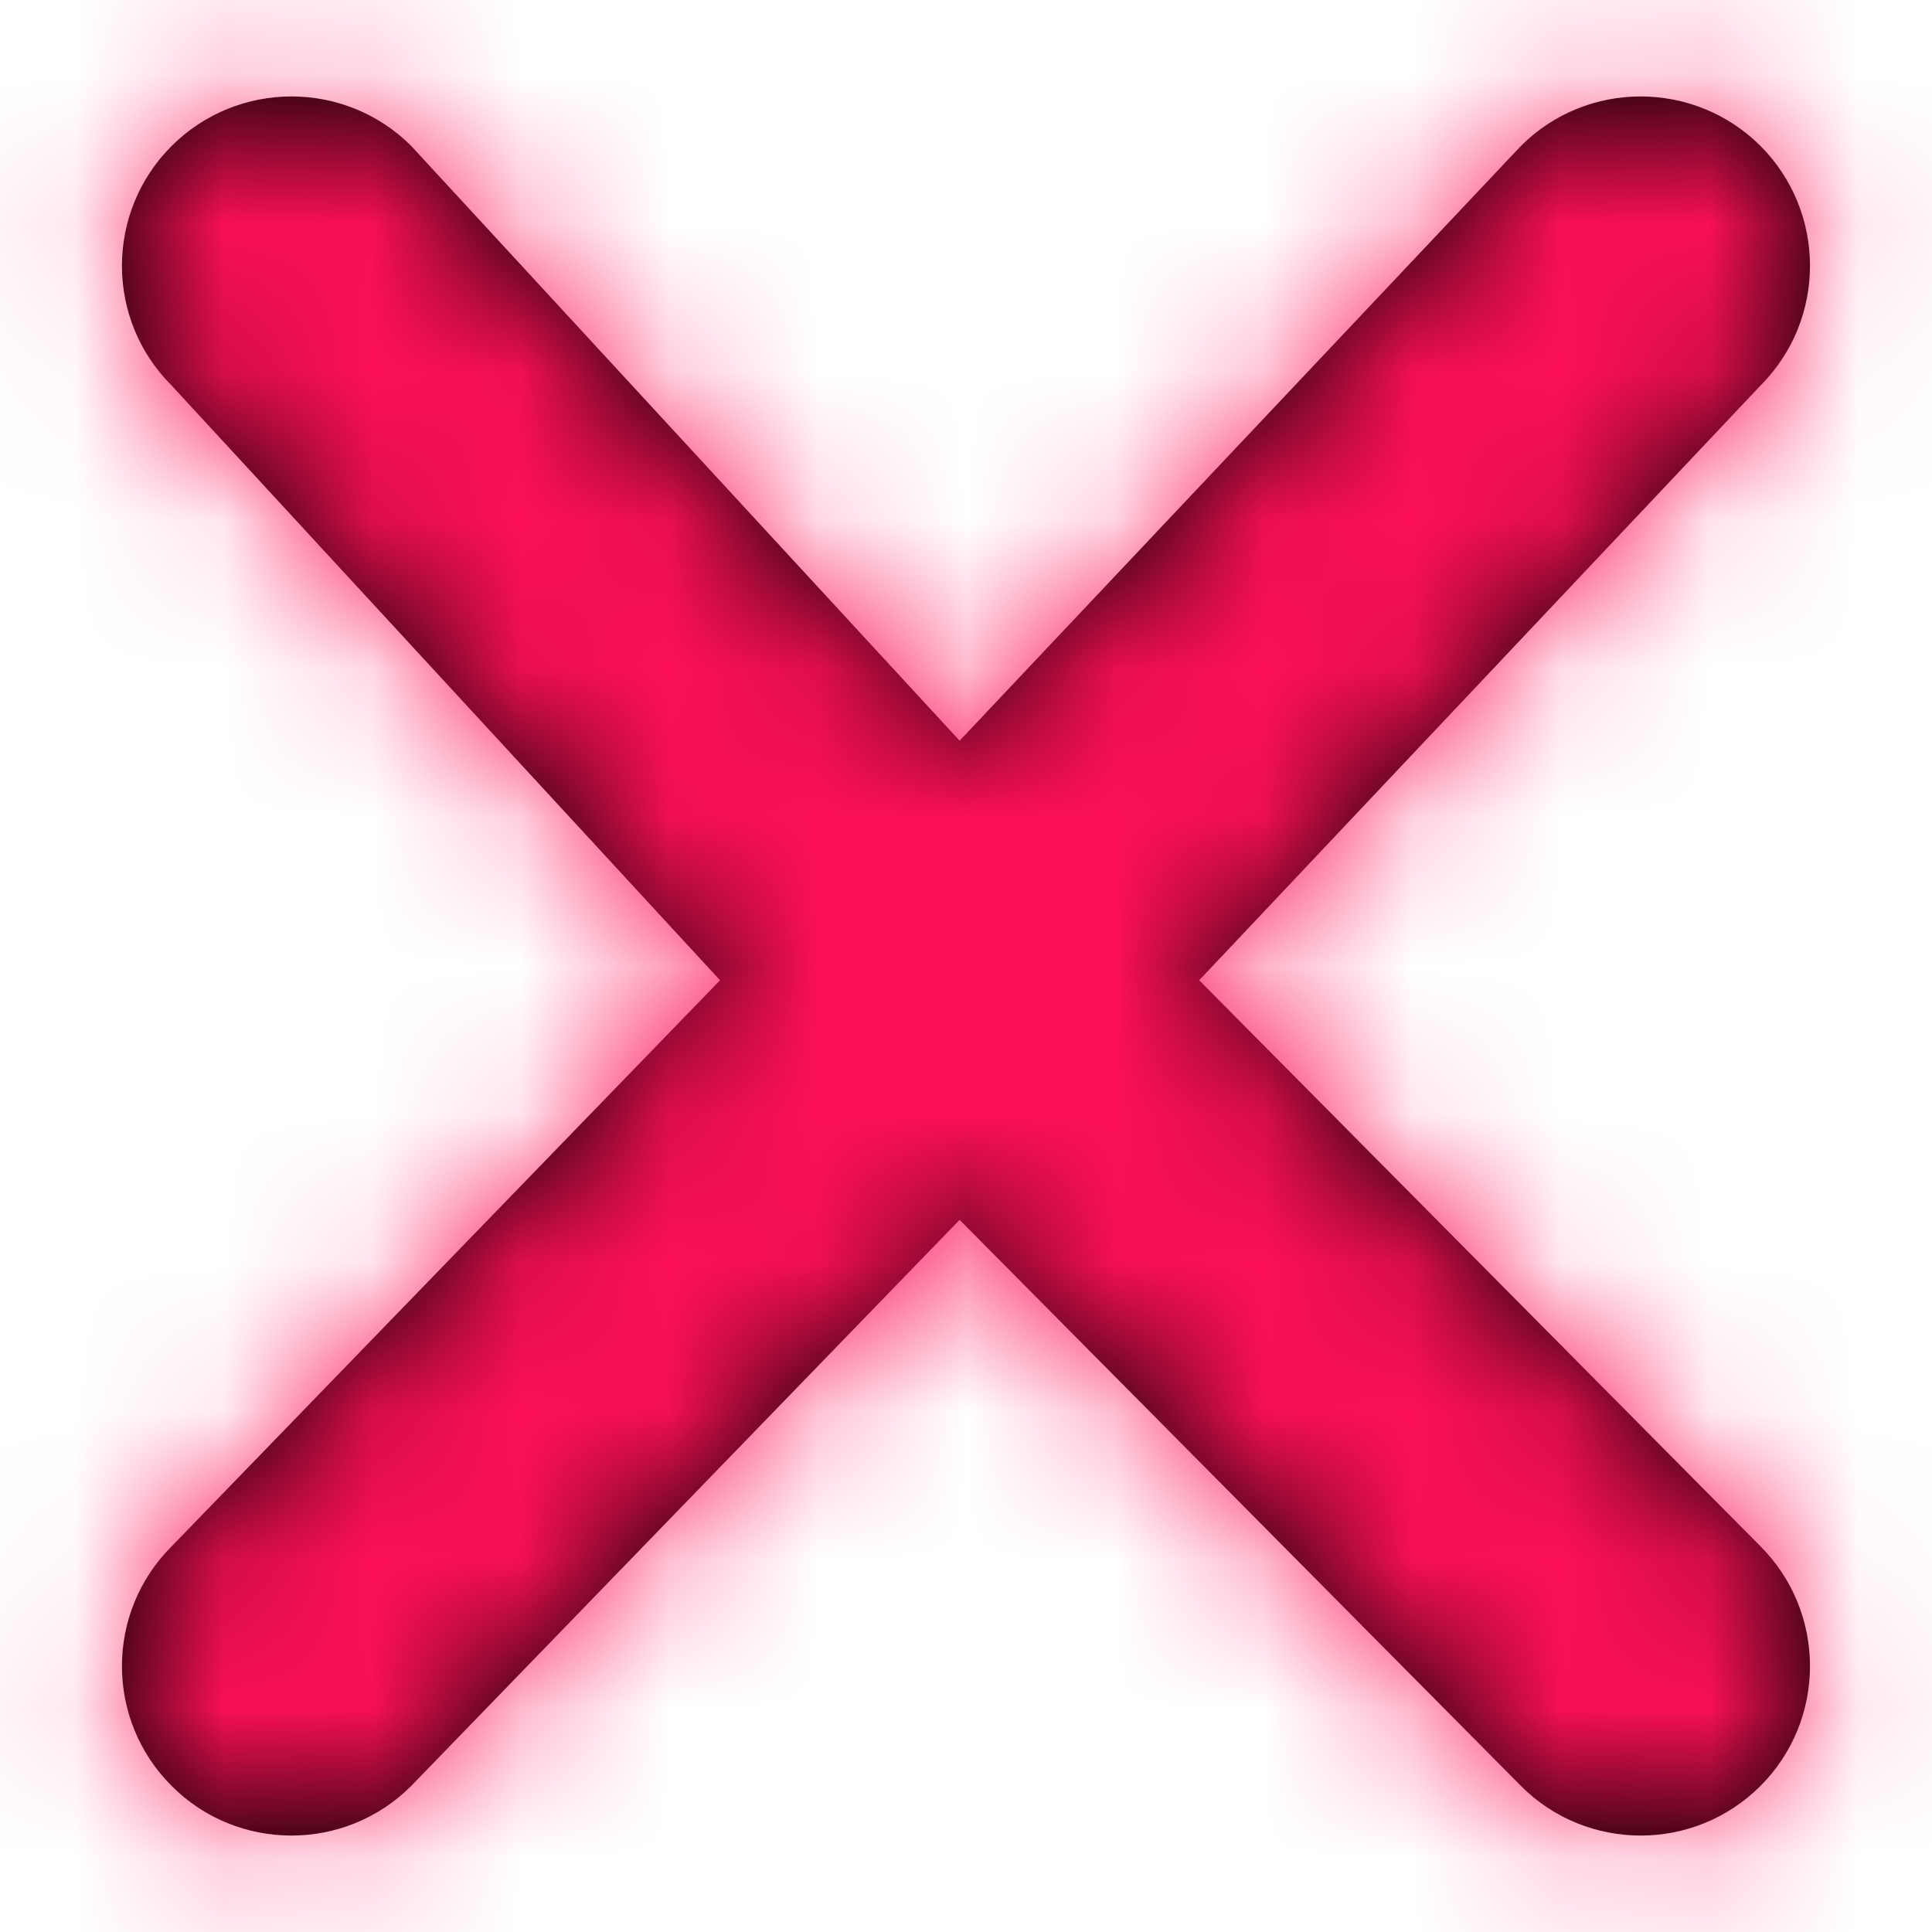 <svg width="13" height="13" viewBox="0 0 13 13" fill="none" xmlns="http://www.w3.org/2000/svg">
<path fill-rule="evenodd" clip-rule="evenodd" d="M8.069 6.596L11.846 2.594C12.29 2.15 12.29 1.428 11.846 0.982C11.4 0.538 10.678 0.538 10.234 0.982L6.457 4.984L2.767 0.982C2.322 0.538 1.601 0.538 1.155 0.982C0.709 1.428 0.709 2.15 1.155 2.594L4.845 6.596L1.155 10.405C0.709 10.85 0.709 11.572 1.155 12.017C1.377 12.24 1.669 12.351 1.961 12.351C2.253 12.351 2.544 12.24 2.767 12.017L6.457 8.208L10.234 12.017C10.456 12.24 10.748 12.351 11.04 12.351C11.332 12.351 11.622 12.24 11.846 12.017C12.29 11.572 12.29 10.85 11.846 10.405L8.069 6.596Z" fill="black"/>
<mask id="mask0_65_1167" style="mask-type:alpha" maskUnits="userSpaceOnUse" x="0" y="0" width="13" height="13">
<path fill-rule="evenodd" clip-rule="evenodd" d="M8.069 6.596L11.846 2.594C12.29 2.15 12.29 1.428 11.846 0.982C11.4 0.538 10.678 0.538 10.234 0.982L6.457 4.984L2.767 0.982C2.322 0.538 1.601 0.538 1.155 0.982C0.709 1.428 0.709 2.15 1.155 2.594L4.845 6.596L1.155 10.405C0.709 10.85 0.709 11.572 1.155 12.017C1.377 12.24 1.669 12.351 1.961 12.351C2.253 12.351 2.544 12.24 2.767 12.017L6.457 8.208L10.234 12.017C10.456 12.24 10.748 12.351 11.04 12.351C11.332 12.351 11.622 12.24 11.846 12.017C12.29 11.572 12.29 10.85 11.846 10.405L8.069 6.596Z" fill="white"/>
</mask>
<g mask="url(#mask0_65_1167)">
<rect x="-34.078" y="-34.753" width="84" height="84" fill="#FC1055"/>
</g>
</svg>
